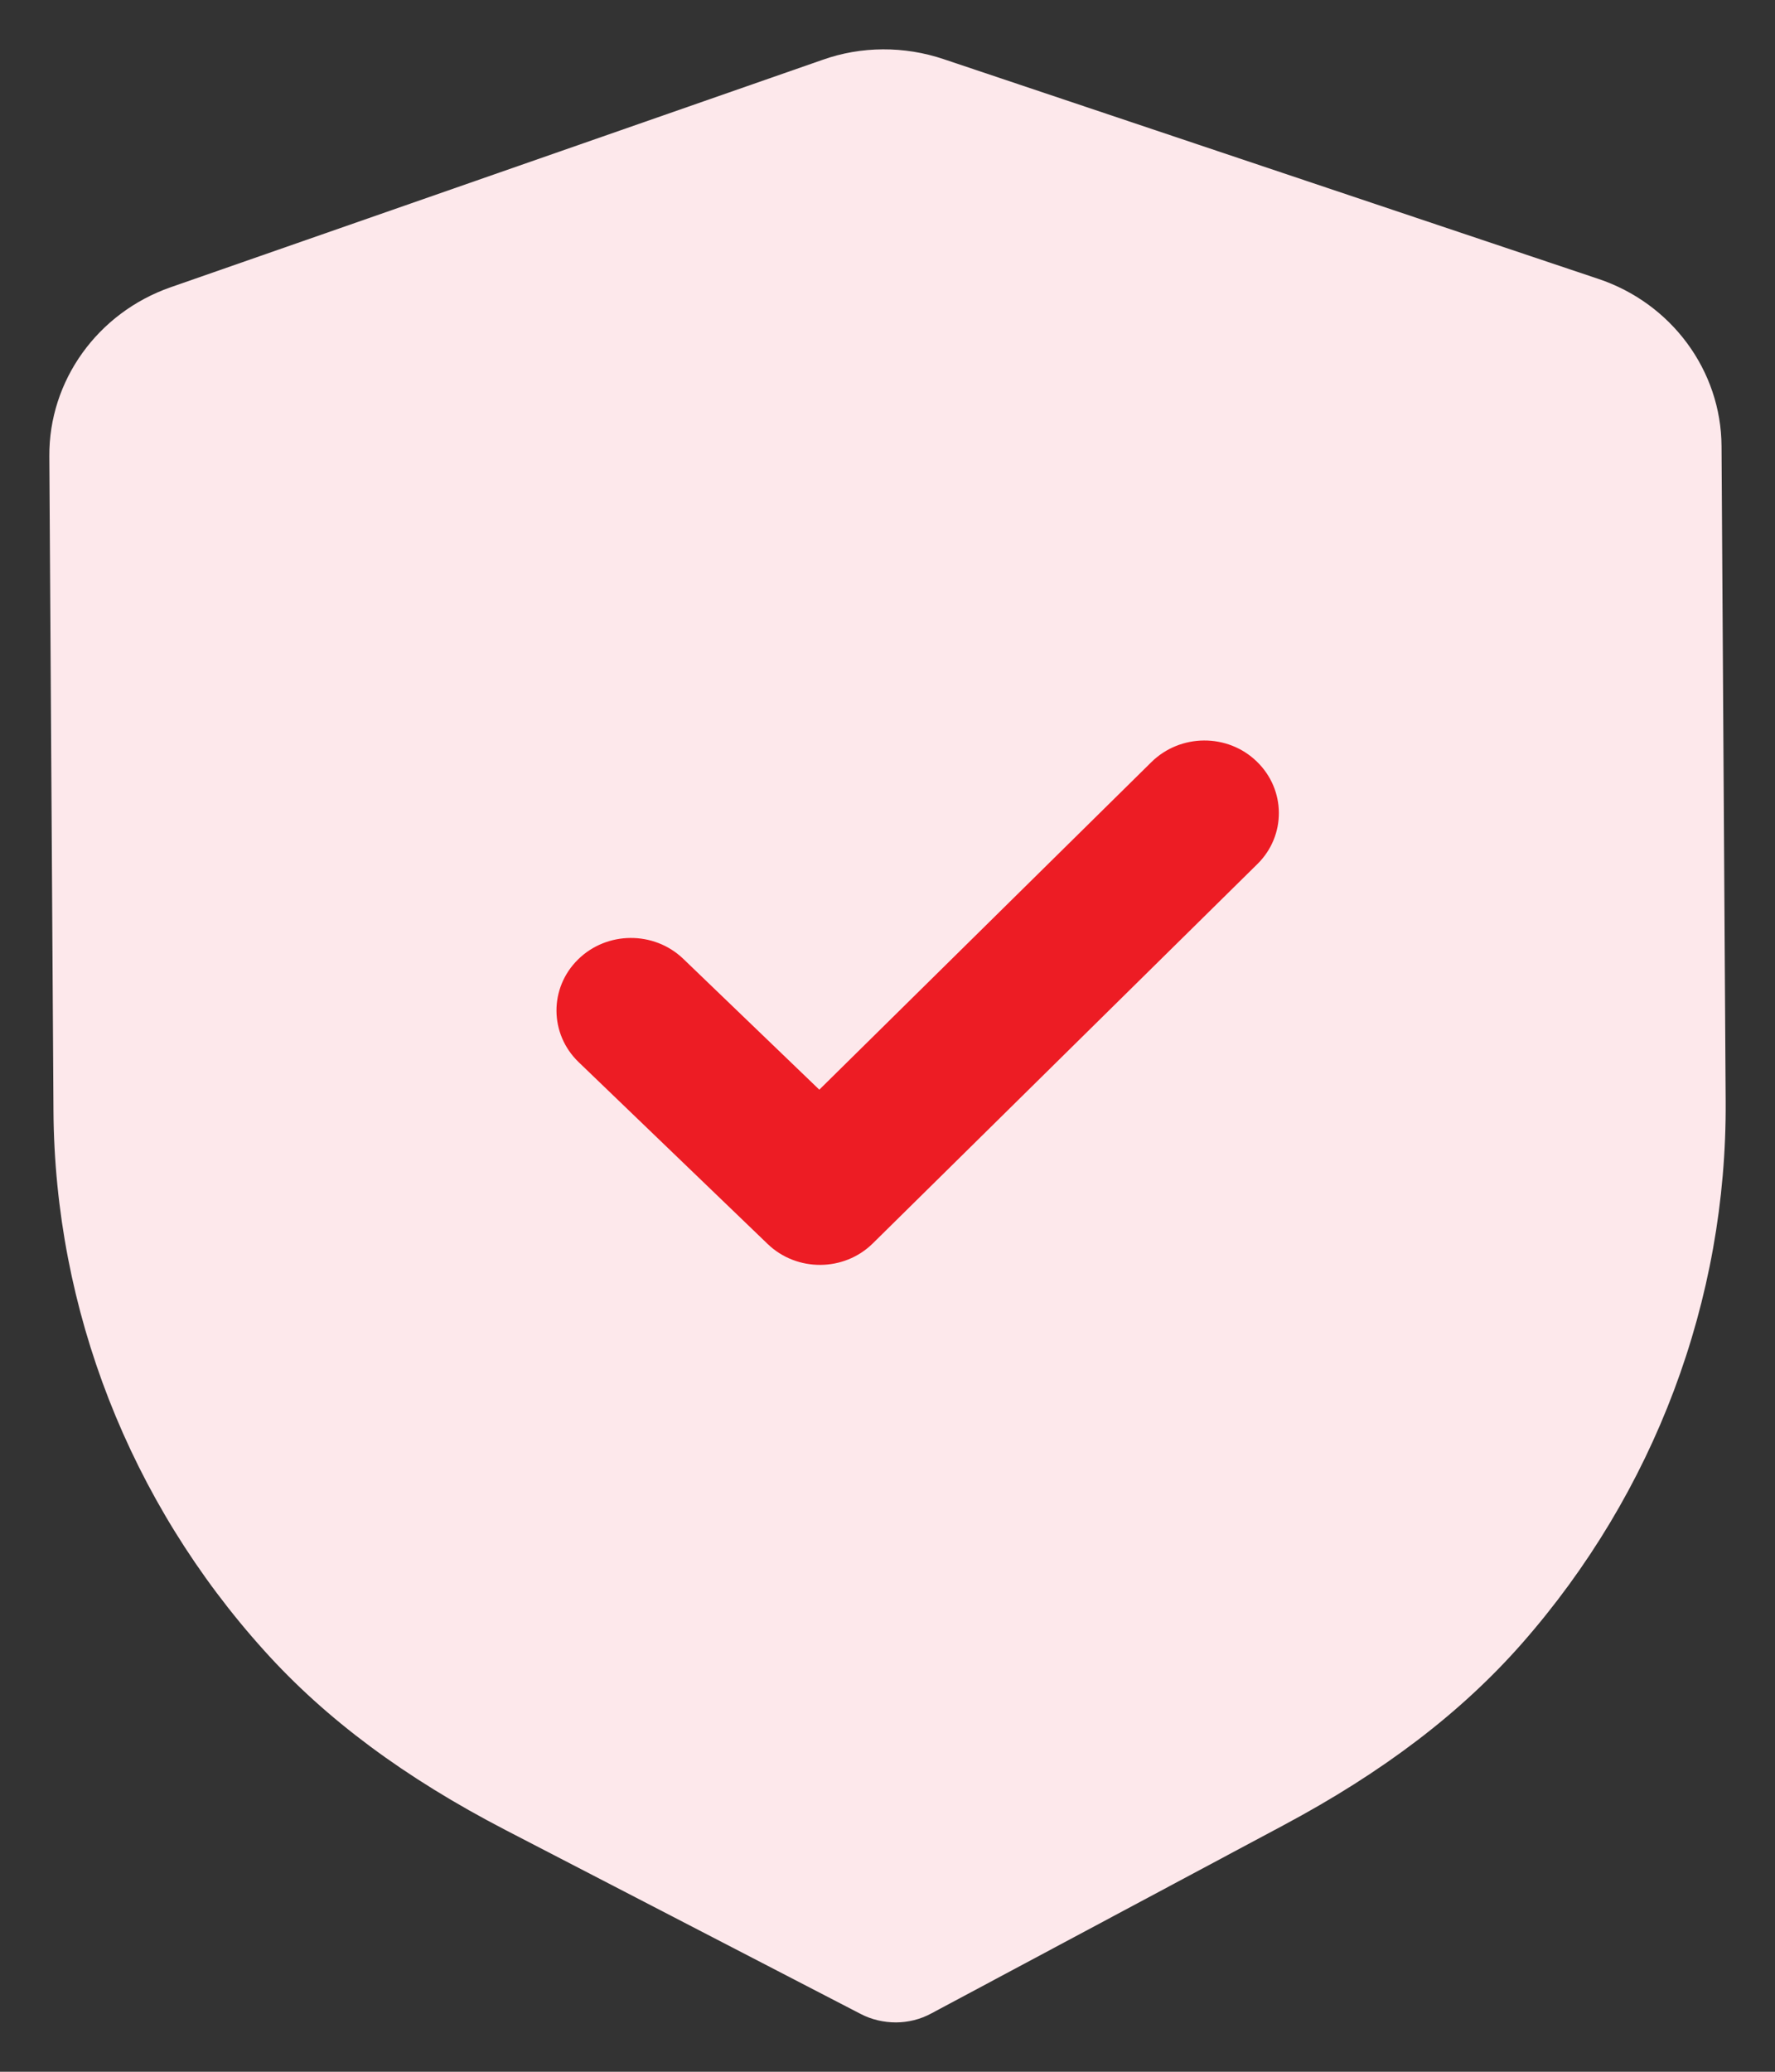 <svg width="24" height="28" viewBox="0 0 24 28" fill="none" xmlns="http://www.w3.org/2000/svg">
<rect x="0" y="0" width="24" height="28" fill="#333333" stroke="none"/>
<path d="M12.116 27.333C11.95 27.333 11.785 27.296 11.636 27.218L6.835 24.733C5.473 24.027 4.407 23.235 3.575 22.311C1.753 20.293 0.74 17.701 0.723 15.013L0.667 6.166C0.66 5.145 1.319 4.228 2.305 3.883L11.121 0.809C11.645 0.622 12.228 0.62 12.761 0.8L21.611 3.769C22.602 4.1 23.272 5.01 23.277 6.03L23.333 14.884C23.351 17.568 22.372 20.17 20.579 22.211C19.756 23.147 18.7 23.951 17.351 24.67L12.592 27.212C12.444 27.292 12.281 27.332 12.116 27.333Z" fill="#FDE8EB"/>
<path d="M11.093 17.095C10.835 17.096 10.577 17.003 10.379 16.812L7.823 14.354C7.428 13.973 7.424 13.353 7.815 12.968C8.205 12.583 8.843 12.579 9.239 12.959L11.078 14.727L15.568 10.3C15.96 9.914 16.598 9.91 16.992 10.291C17.388 10.672 17.392 11.293 17.002 11.677L11.803 16.803C11.607 16.997 11.351 17.093 11.093 17.095Z" fill="#ED1C24"/>
</svg>
